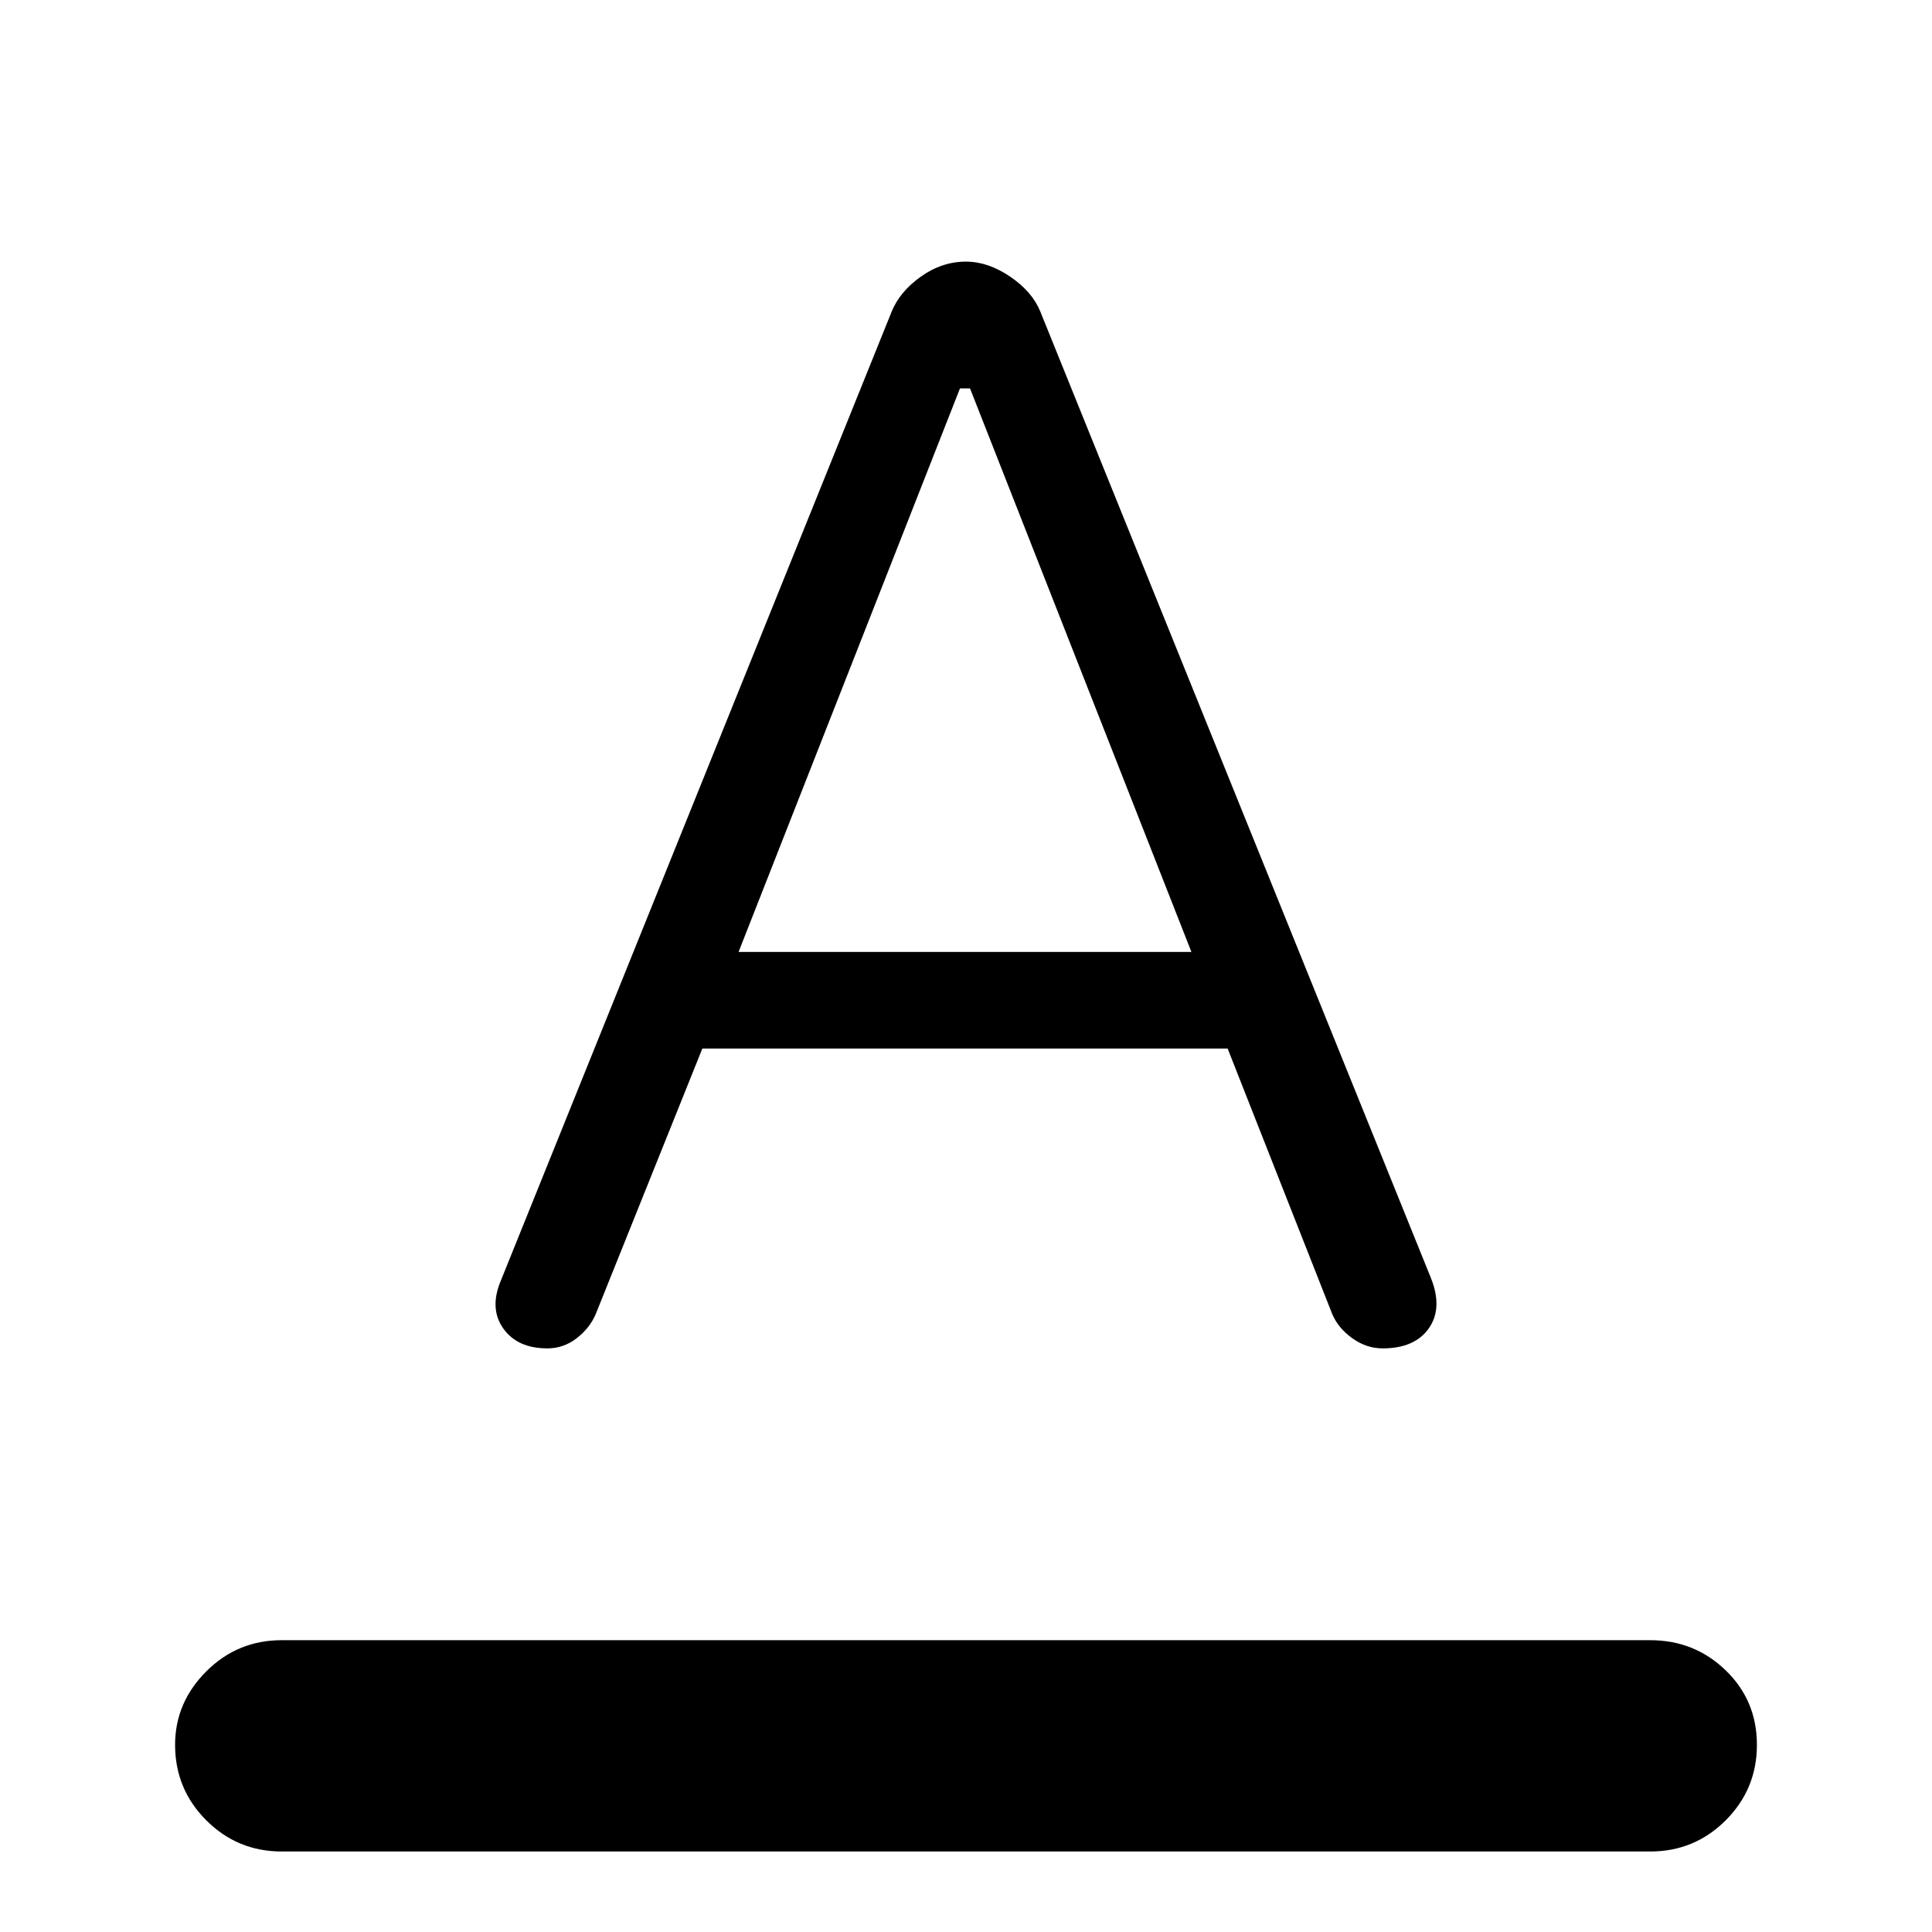 <svg xmlns="http://www.w3.org/2000/svg" width="48" height="48" viewBox="0 0 48 48"><path d="M7 46q-1.1 0-1.875-.775-.775-.775-.775-1.875 0-1.05.775-1.825Q5.9 40.75 7 40.75h34q1.1 0 1.875.75.775.75.775 1.85t-.775 1.875Q42.1 46 41 46Zm6.6-12.5q-.75 0-1.1-.5-.35-.5-.05-1.2l9.7-24.05q.2-.5.725-.875Q23.4 6.5 24 6.5q.55 0 1.1.375t.75.875l9.7 24q.3.75-.05 1.25t-1.15.5q-.4 0-.75-.25t-.5-.6l-2.6-6.6H17.45l-2.65 6.6q-.15.35-.475.6-.325.25-.725.25Zm4.75-9.85H29.6l-5.5-14h-.25Z"/></svg>